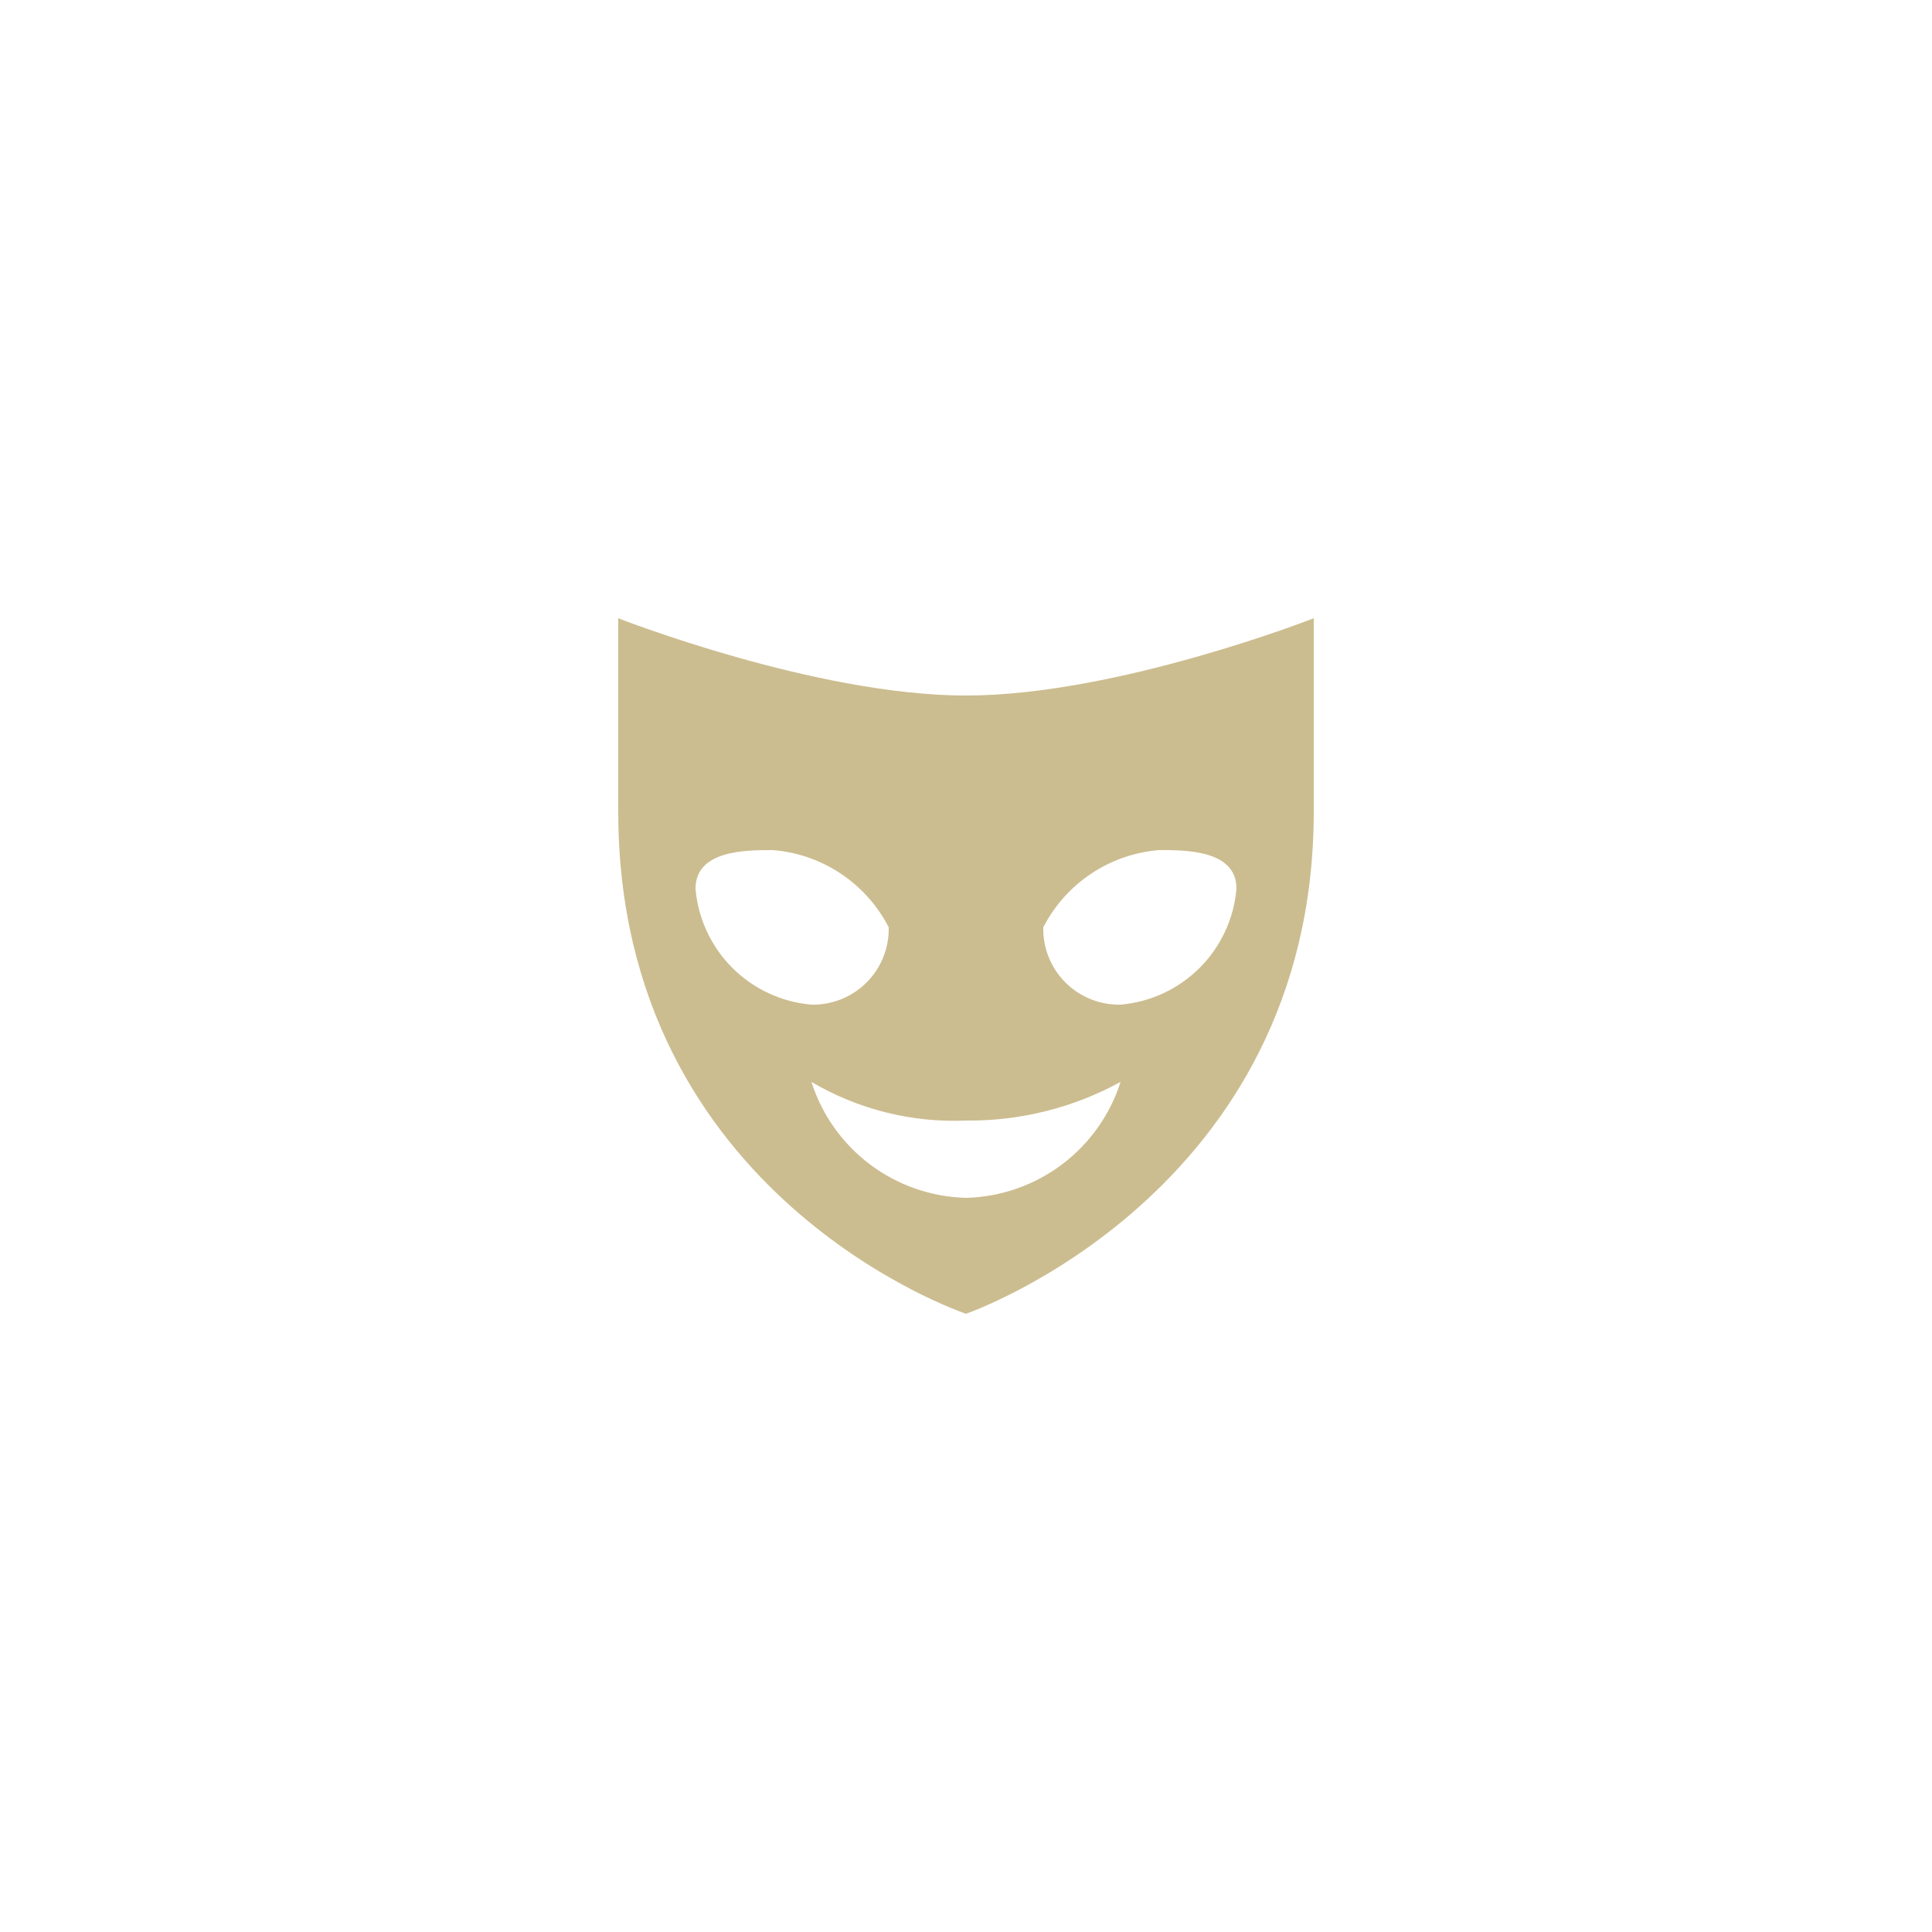 <svg width="40" height="40" viewBox="-30 -30 100 100" fill="none" xmlns="http://www.w3.org/2000/svg">
<path fill-rule="evenodd" clip-rule="evenodd" d="M20 6C12.2 6 2 2 2 2V12C2 32 20 38 20 38C20 38 38 31.8 38 12V2C38 2 27.8 6 20 6ZM6 16C6 14 8.6 14 10 14C11.258 14.1 12.47 14.52 13.52 15.22C14.57 15.92 15.424 16.877 16 18C16.011 18.528 15.915 19.053 15.718 19.544C15.521 20.034 15.227 20.48 14.853 20.853C14.479 21.227 14.034 21.521 13.544 21.718C13.053 21.915 12.528 22.011 12 22C10.453 21.867 9.003 21.193 7.905 20.095C6.807 18.997 6.132 17.547 6 16ZM20 32C18.208 31.955 16.475 31.354 15.041 30.278C13.607 29.203 12.544 27.707 12 26C14.418 27.424 17.196 28.119 20 28C22.794 28.03 25.549 27.342 28 26C27.455 27.707 26.392 29.203 24.959 30.278C23.525 31.354 21.791 31.955 20 32ZM28 22C27.471 22.011 26.946 21.915 26.456 21.718C25.966 21.521 25.52 21.227 25.146 20.853C24.773 20.48 24.479 20.034 24.282 19.544C24.084 19.053 23.989 18.528 24 18C24.576 16.877 25.43 15.92 26.48 15.22C27.53 14.52 28.742 14.1 30 14C31.4 14 34 14 34 16C33.867 17.547 33.193 18.997 32.095 20.095C30.997 21.193 29.547 21.867 28 22Z" fill="#CCBD90"/>
</svg>
